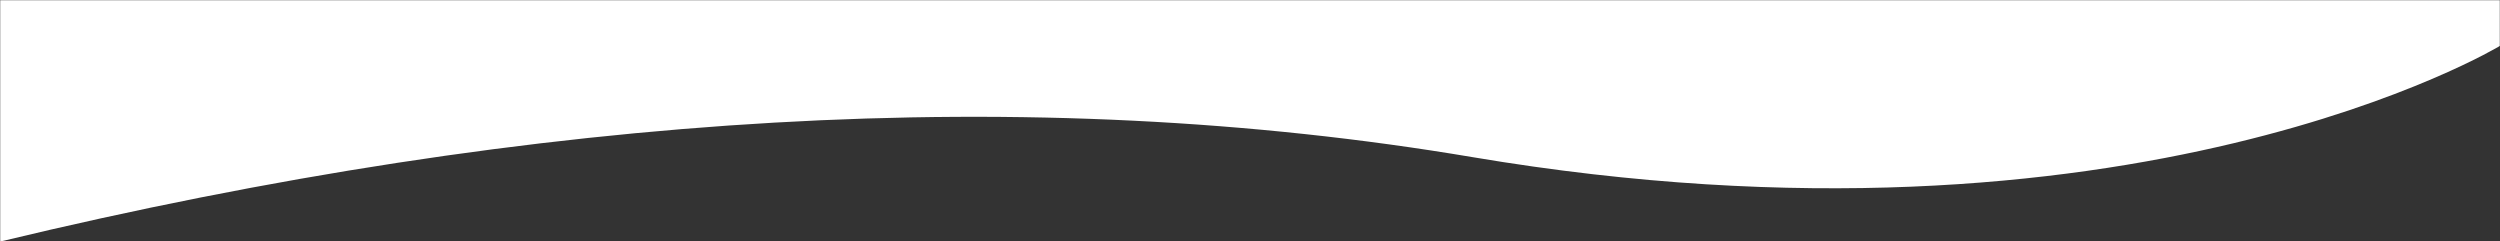 <svg width="1440" height="139" xmlns="http://www.w3.org/2000/svg" xmlns:xlink="http://www.w3.org/1999/xlink"><rect width="100%" height="100%" fill="#333333" stroke="none"/><defs><path id="a" d="M0 0h1440v139H0z"/></defs><g fill="none" fill-rule="evenodd"><mask id="b" fill="#fff"><use xlink:href="#a"/></mask><g mask="url(#b)"><path d="M0-574.4c152.937-85.68 298.933-101.818 437.988-48.413 208.583 80.107 457.536 53.405 594.167 0 136.63-53.405 140.541-118.522 407.845-48.963 267.304 69.56 0 698.192 0 698.192s-211.887 128.179-591.858 64.09C594.828 47.779 312.114 63.996 0 139.156V-574.4z" fill="#FFF"/><path d="M750-537h560V23H750z"/></g></g></svg>